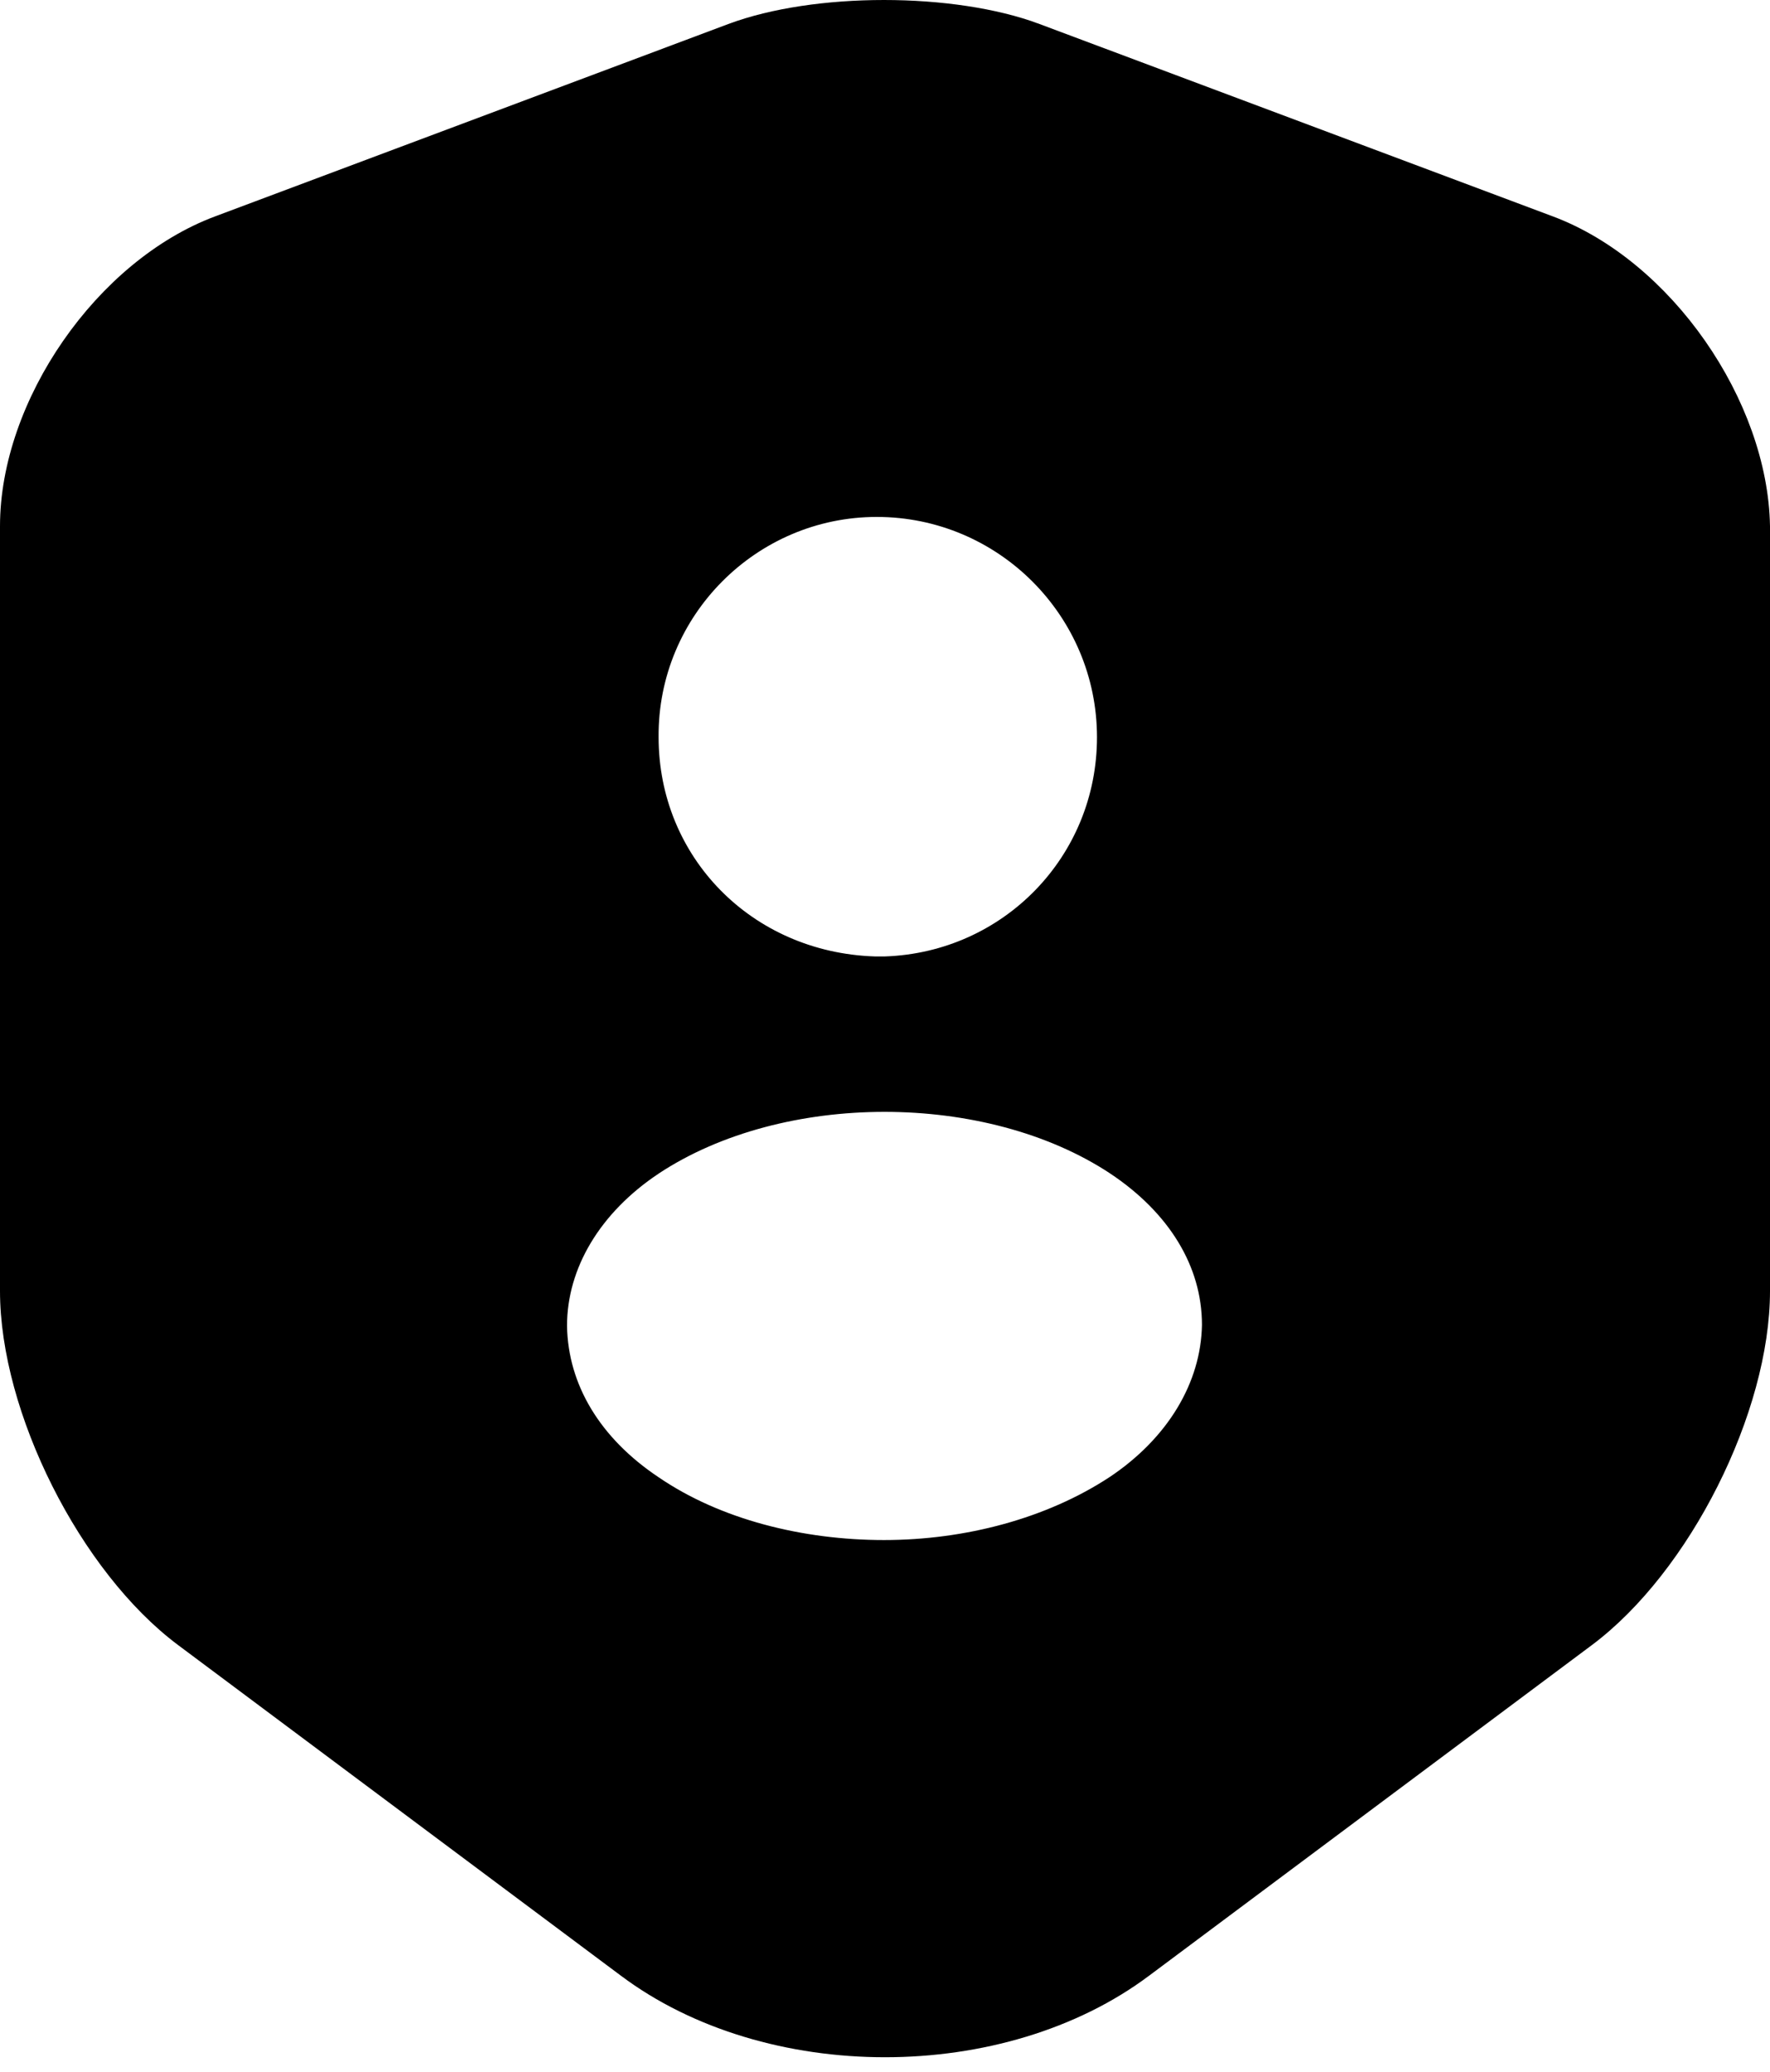 <svg width="94" height="110" viewBox="0 0 94 110" fill="none" xmlns="http://www.w3.org/2000/svg">
<path d="M82.229 12.13L82.229 12.13C85.215 13.247 87.968 15.589 89.99 18.487C92.011 21.383 93.263 24.776 93.317 27.946V68.546C93.317 71.635 92.291 75.259 90.609 78.603C88.928 81.946 86.625 84.939 84.136 86.799L60.637 104.342L60.635 104.343C56.921 107.135 51.977 108.551 47 108.551C42.023 108.551 37.079 107.135 33.365 104.343L33.363 104.342L9.864 86.799C7.375 84.939 5.072 81.946 3.391 78.603C1.709 75.259 0.683 71.635 0.683 68.546V27.94C0.683 24.774 1.907 21.382 3.916 18.486C5.924 15.589 8.675 13.247 11.661 12.13L11.662 12.13L38.932 1.911C38.932 1.911 38.932 1.91 38.933 1.91C41.101 1.101 44.006 0.683 46.945 0.683C49.885 0.683 52.79 1.101 54.958 1.91C54.958 1.91 54.958 1.911 54.959 1.911L82.229 12.13ZM47 51.468H47.012L47.024 51.467C53.673 51.236 58.941 45.855 58.941 39.144C58.941 32.318 53.389 26.765 46.563 26.765C39.791 26.765 34.237 32.318 34.294 39.147C34.295 45.862 39.514 51.237 46.431 51.467L46.442 51.468H46.453H47ZM59.289 79.009L59.293 79.007C62.556 76.831 64.456 73.689 64.516 70.362H64.516V70.35C64.516 66.952 62.603 63.918 59.347 61.748L59.345 61.746C55.904 59.471 51.421 58.354 46.973 58.354C42.525 58.354 38.041 59.471 34.6 61.746L34.598 61.748C31.336 63.922 29.43 67.068 29.43 70.404L29.43 70.416C29.489 73.796 31.333 76.828 34.594 79.004C38.013 81.339 42.527 82.455 46.945 82.455C51.374 82.455 55.827 81.279 59.289 79.009Z" fill="black" stroke="black" stroke-width="1.366"/>
</svg>
